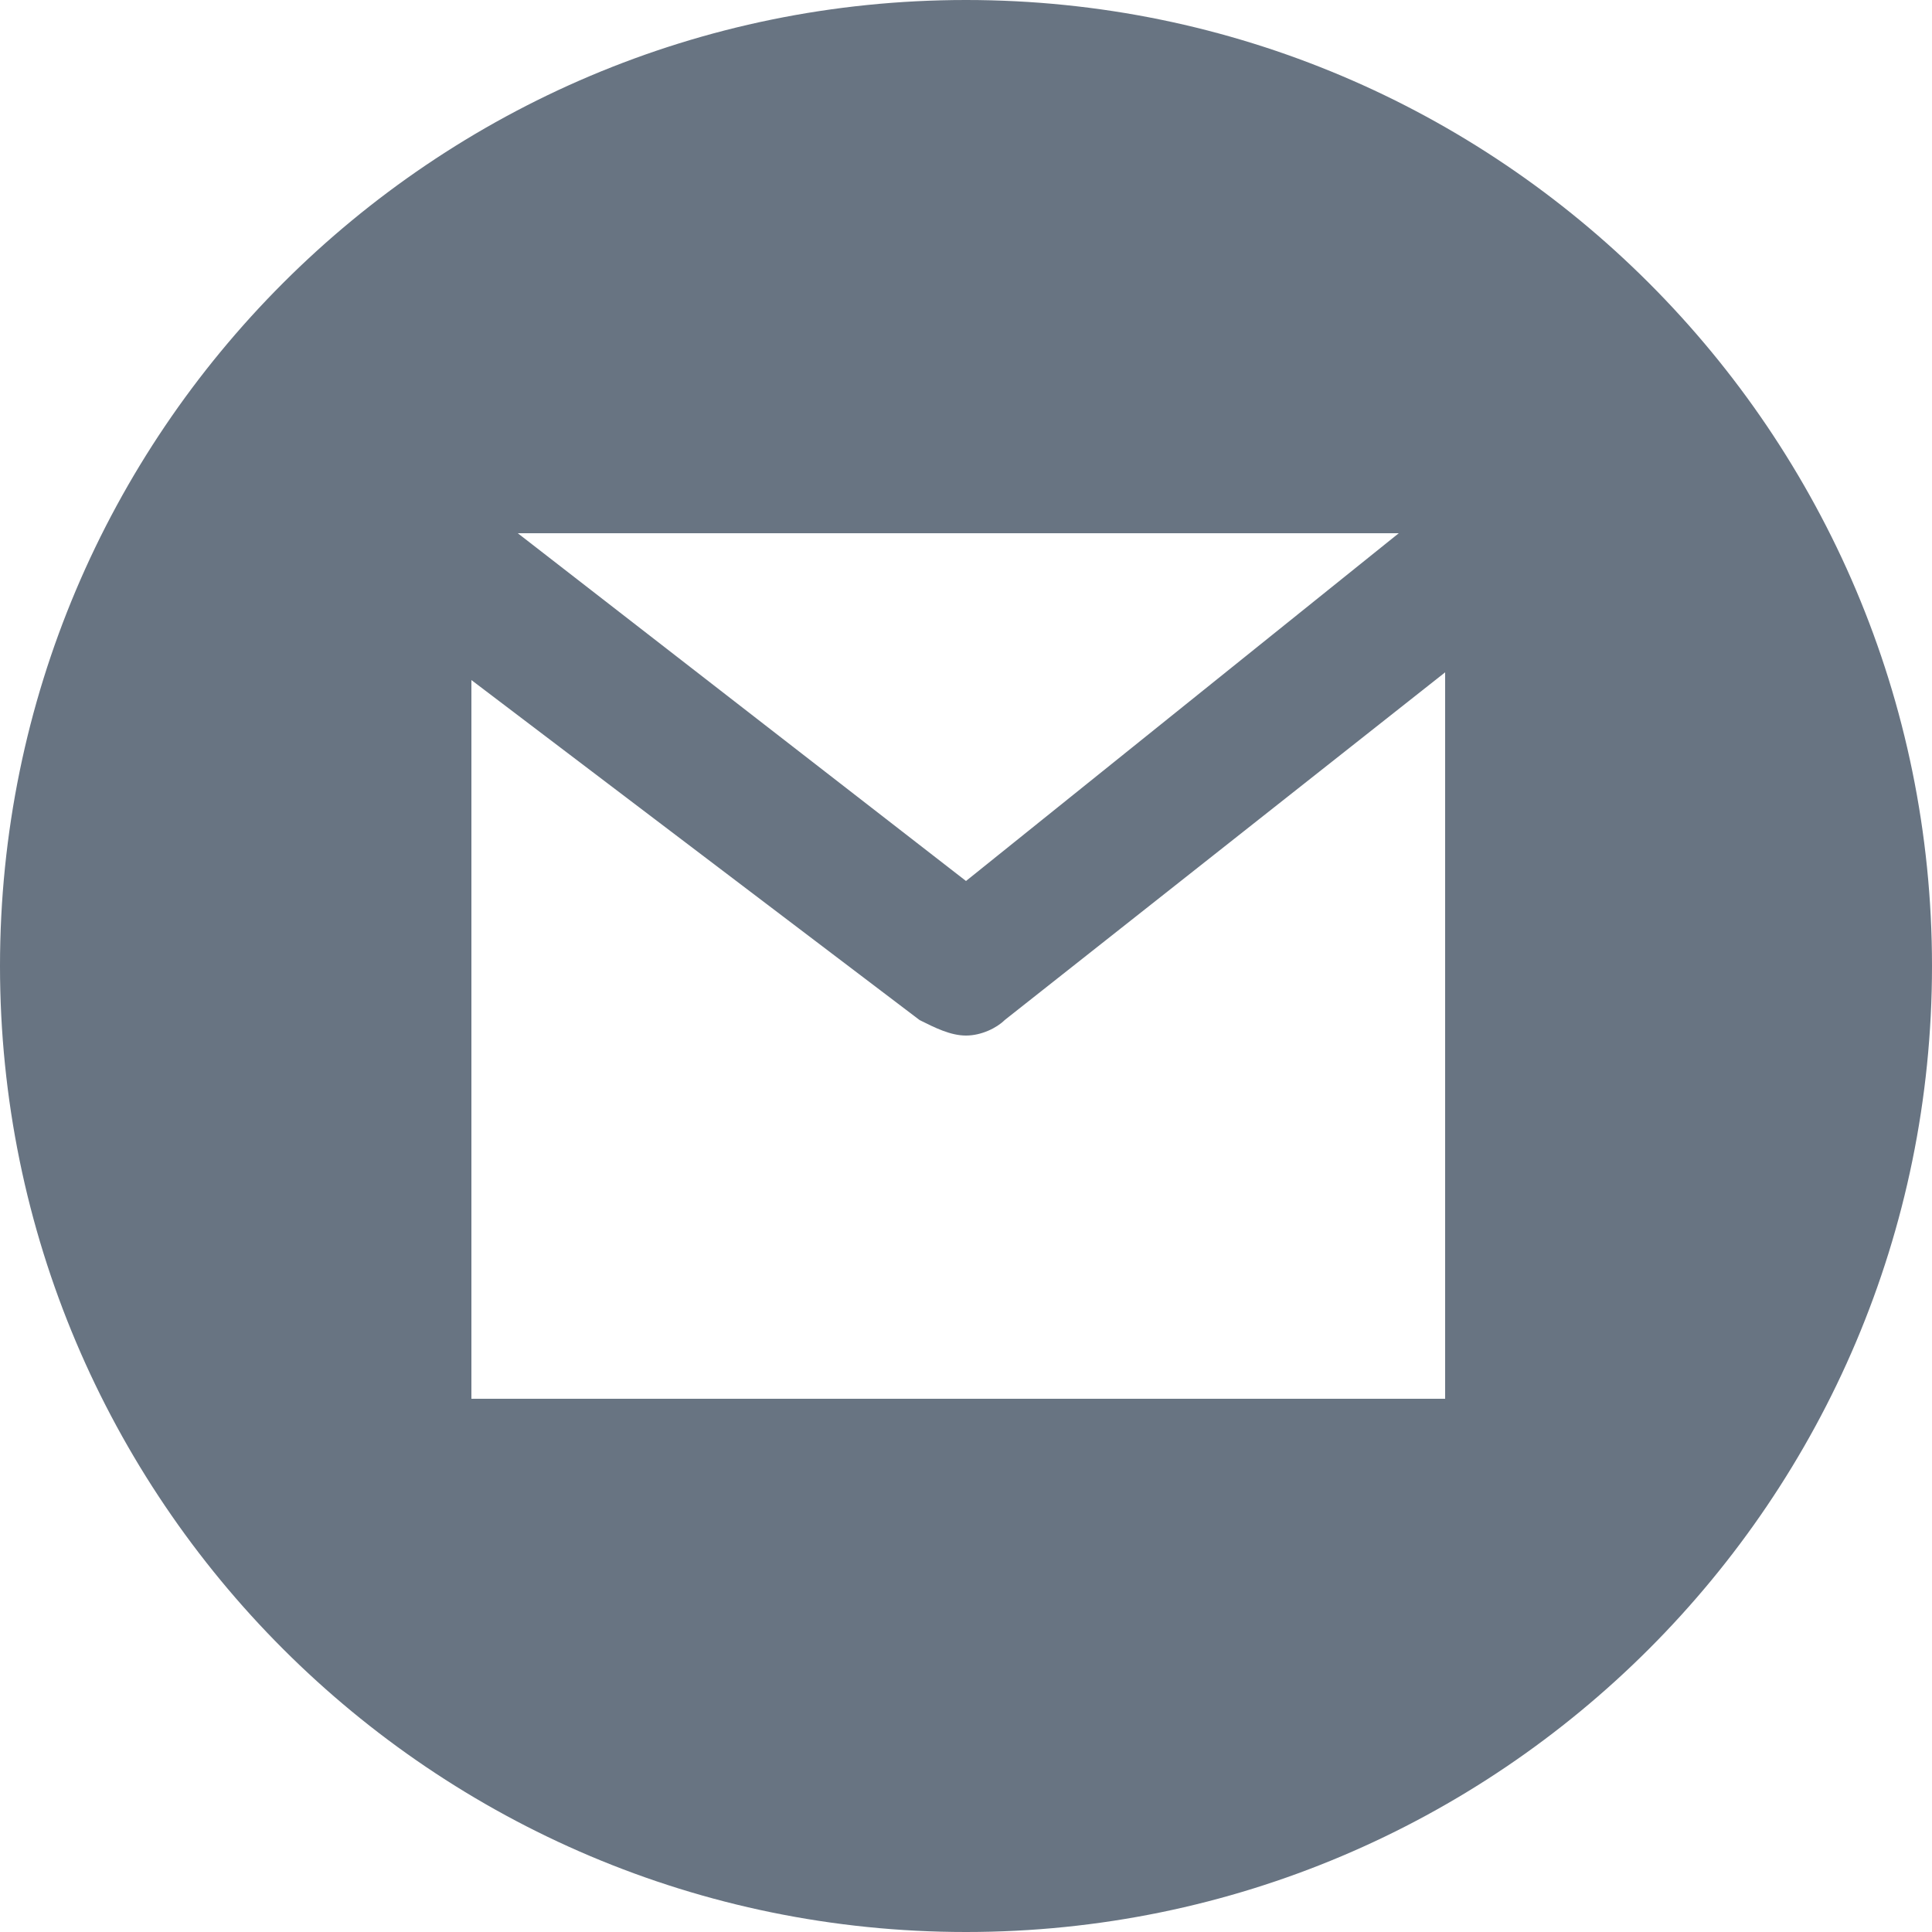 <?xml version="1.0" encoding="utf-8"?>
<!-- Generator: Adobe Illustrator 22.0.1, SVG Export Plug-In . SVG Version: 6.00 Build 0)  -->
<svg version="1.1" id="Layer_1" xmlns="http://www.w3.org/2000/svg" xmlns:xlink="http://www.w3.org/1999/xlink" x="0px" y="0px"
	 viewBox="0 0 25 25" style="enable-background:new 0 0 25 25;" xml:space="preserve">
<style type="text/css">
	.st0{fill:#687482;}
</style>
<path class="st0" d="M12.5,0C5.6,0,0,5.6,0,12.5C0,19.4,5.6,25,12.5,25C19.4,25,25,19.4,25,12.5C25,5.6,19.4,0,12.5,0L12.5,0z
	 M18.1,6.9l-5.6,4.5L6.7,6.9H18.1L18.1,6.9z M18.7,18.1H6.1V8.8l5.8,4.4c0.2,0.1,0.4,0.2,0.6,0.2c0.2,0,0.4-0.1,0.5-0.2l5.7-4.5
	V18.1L18.7,18.1z"/>
</svg>
